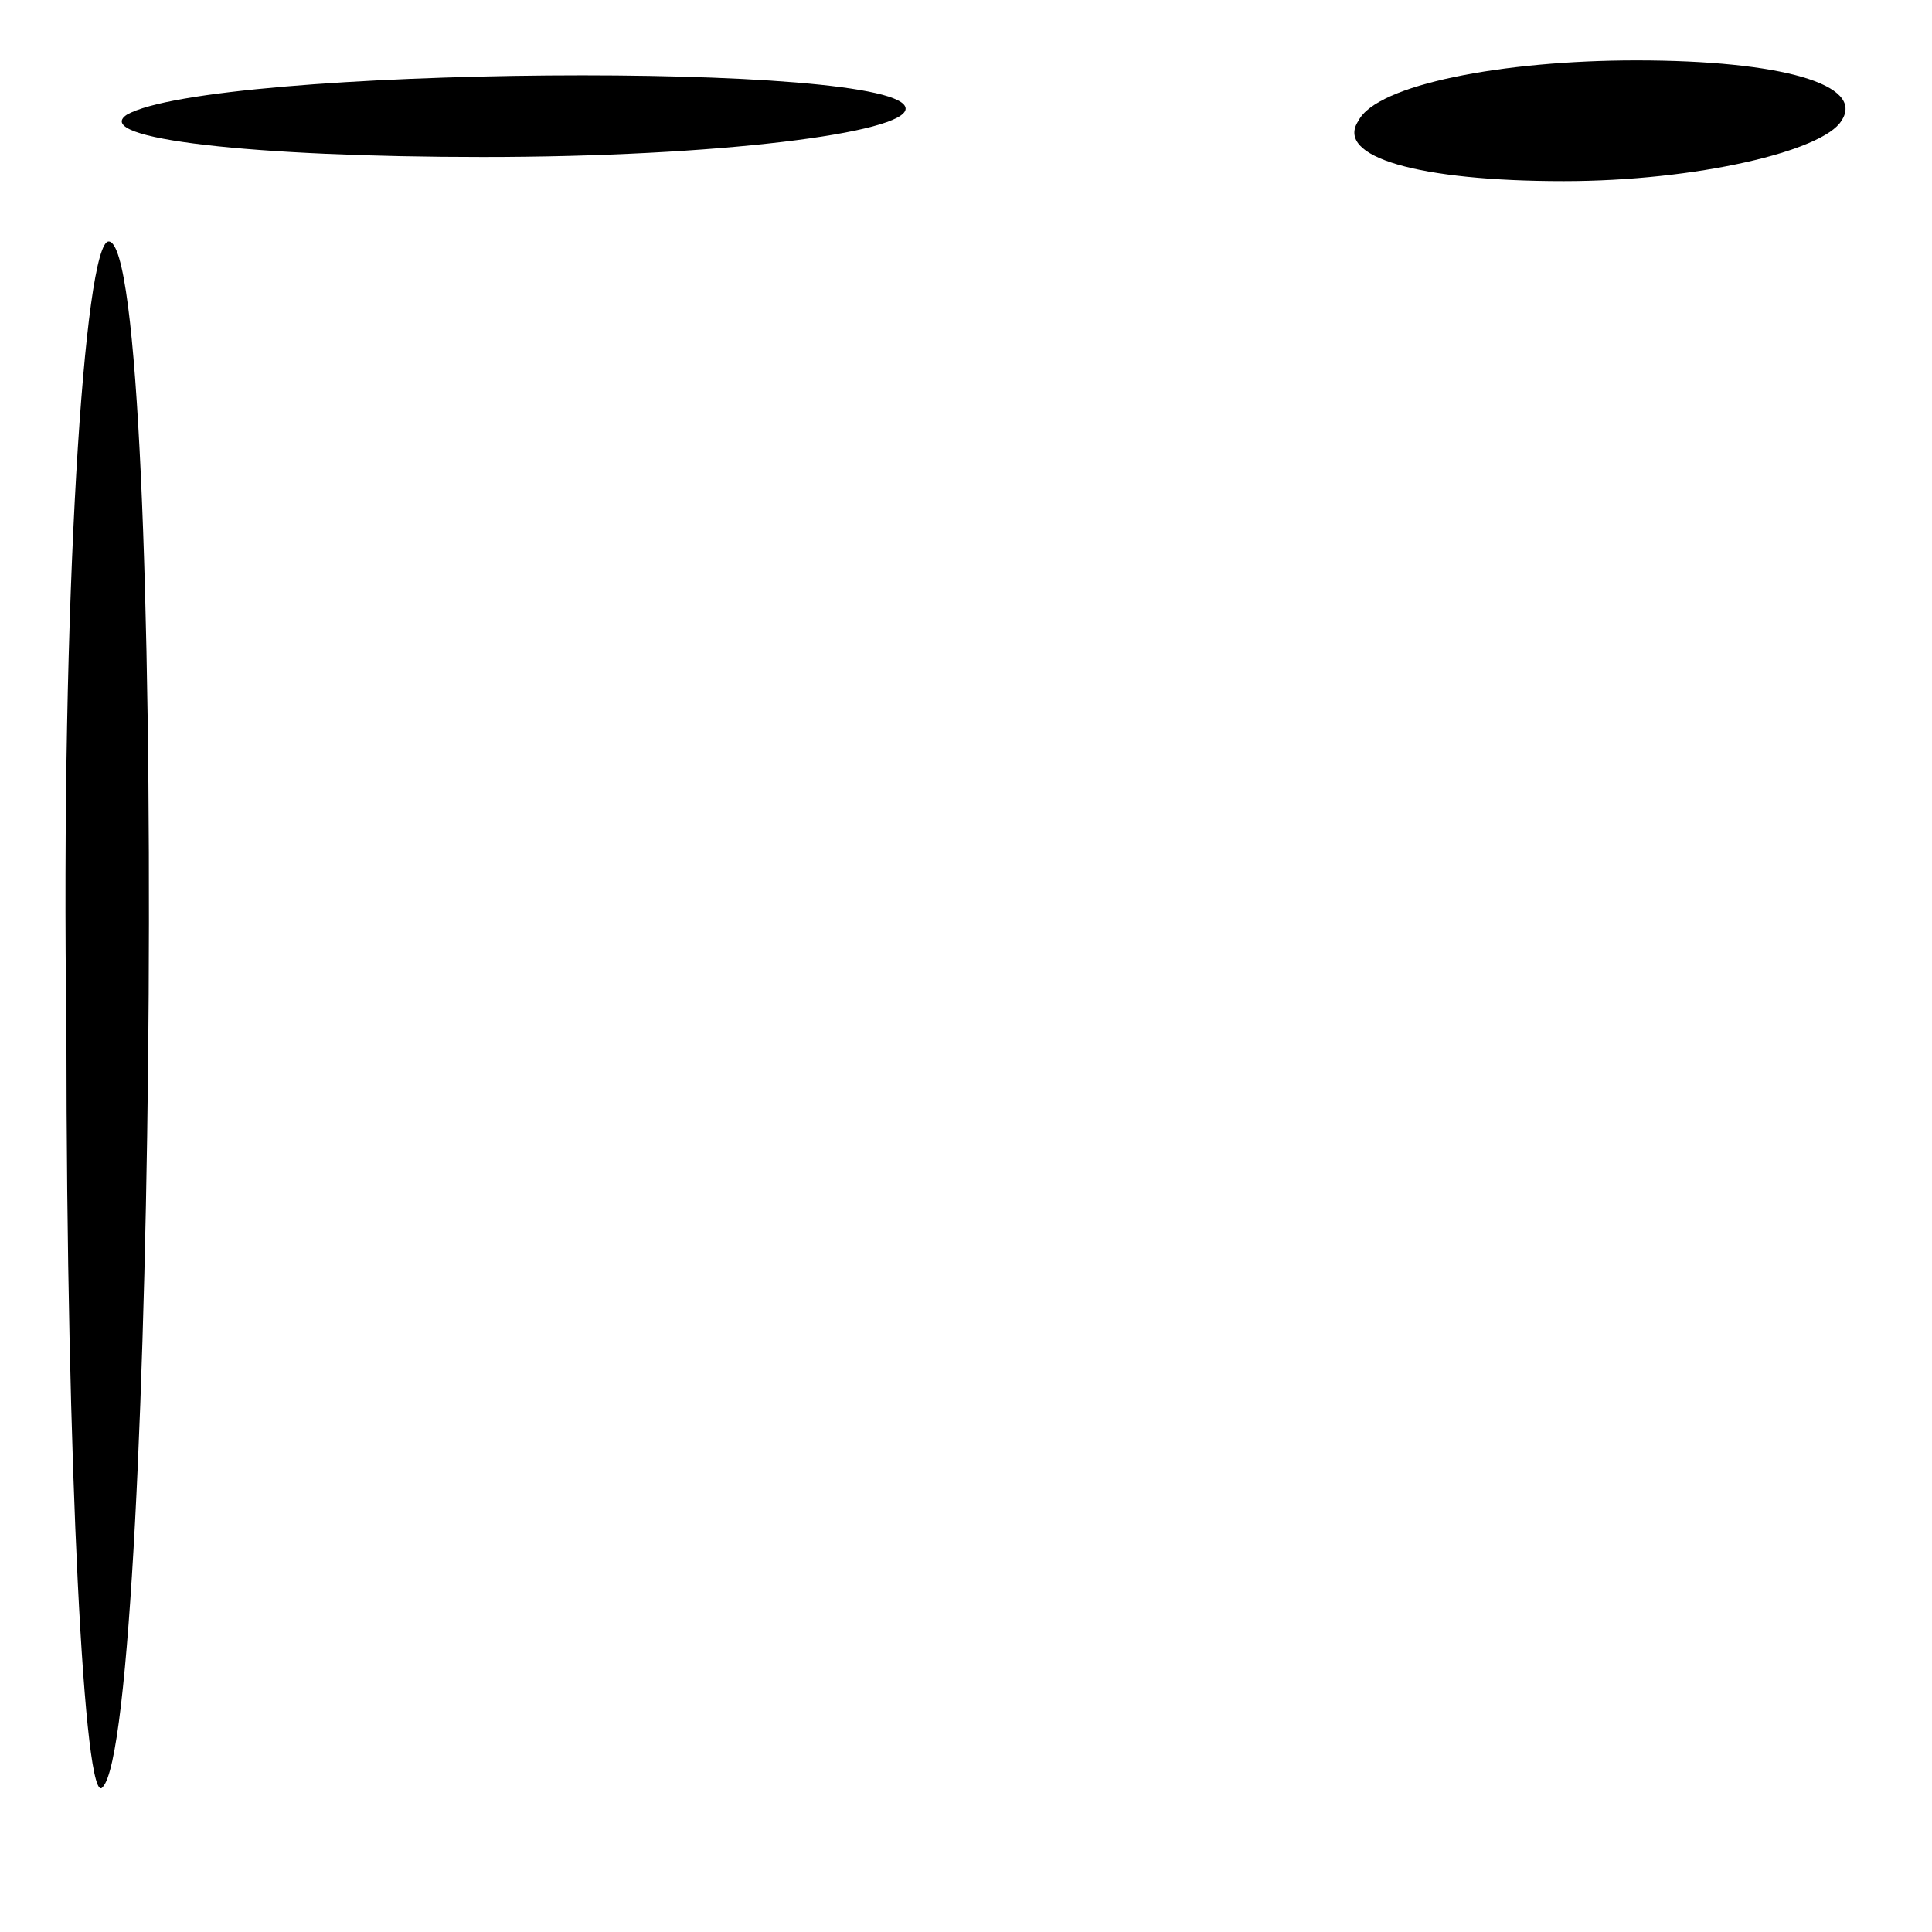 <?xml version="1.0" standalone="no"?>
<!DOCTYPE svg PUBLIC "-//W3C//DTD SVG 20010904//EN"
 "http://www.w3.org/TR/2001/REC-SVG-20010904/DTD/svg10.dtd">
<svg version="1.0" xmlns="http://www.w3.org/2000/svg"
 width="32pt" height="32pt" viewBox="0 0 32 32"
 preserveAspectRatio="xMidYMid meet">
<g transform="translate(0,32) scale(0.1,-0.1)"
fill="#000000" stroke="none">
<path fill="#000000" stroke="none" d="M21 301 c-6 -4 21 -7 59 -7 39 0 70 4
70 8 0 8 -115 7 -129 -1z"/>
<path fill="#000000" stroke="none" d="M225 300 c-4 -6 10 -10 34 -10 22 0 43
5 46 10 4 6 -10 10 -34 10 -22 0 -43 -4 -46 -10z"/>
<path fill="#000000" stroke="none" d="M11 149 c0 -72 3 -129 6 -125 9 9 11
256 1 256 -4 0 -8 -59 -7 -131z"/>
</g>
</svg>
